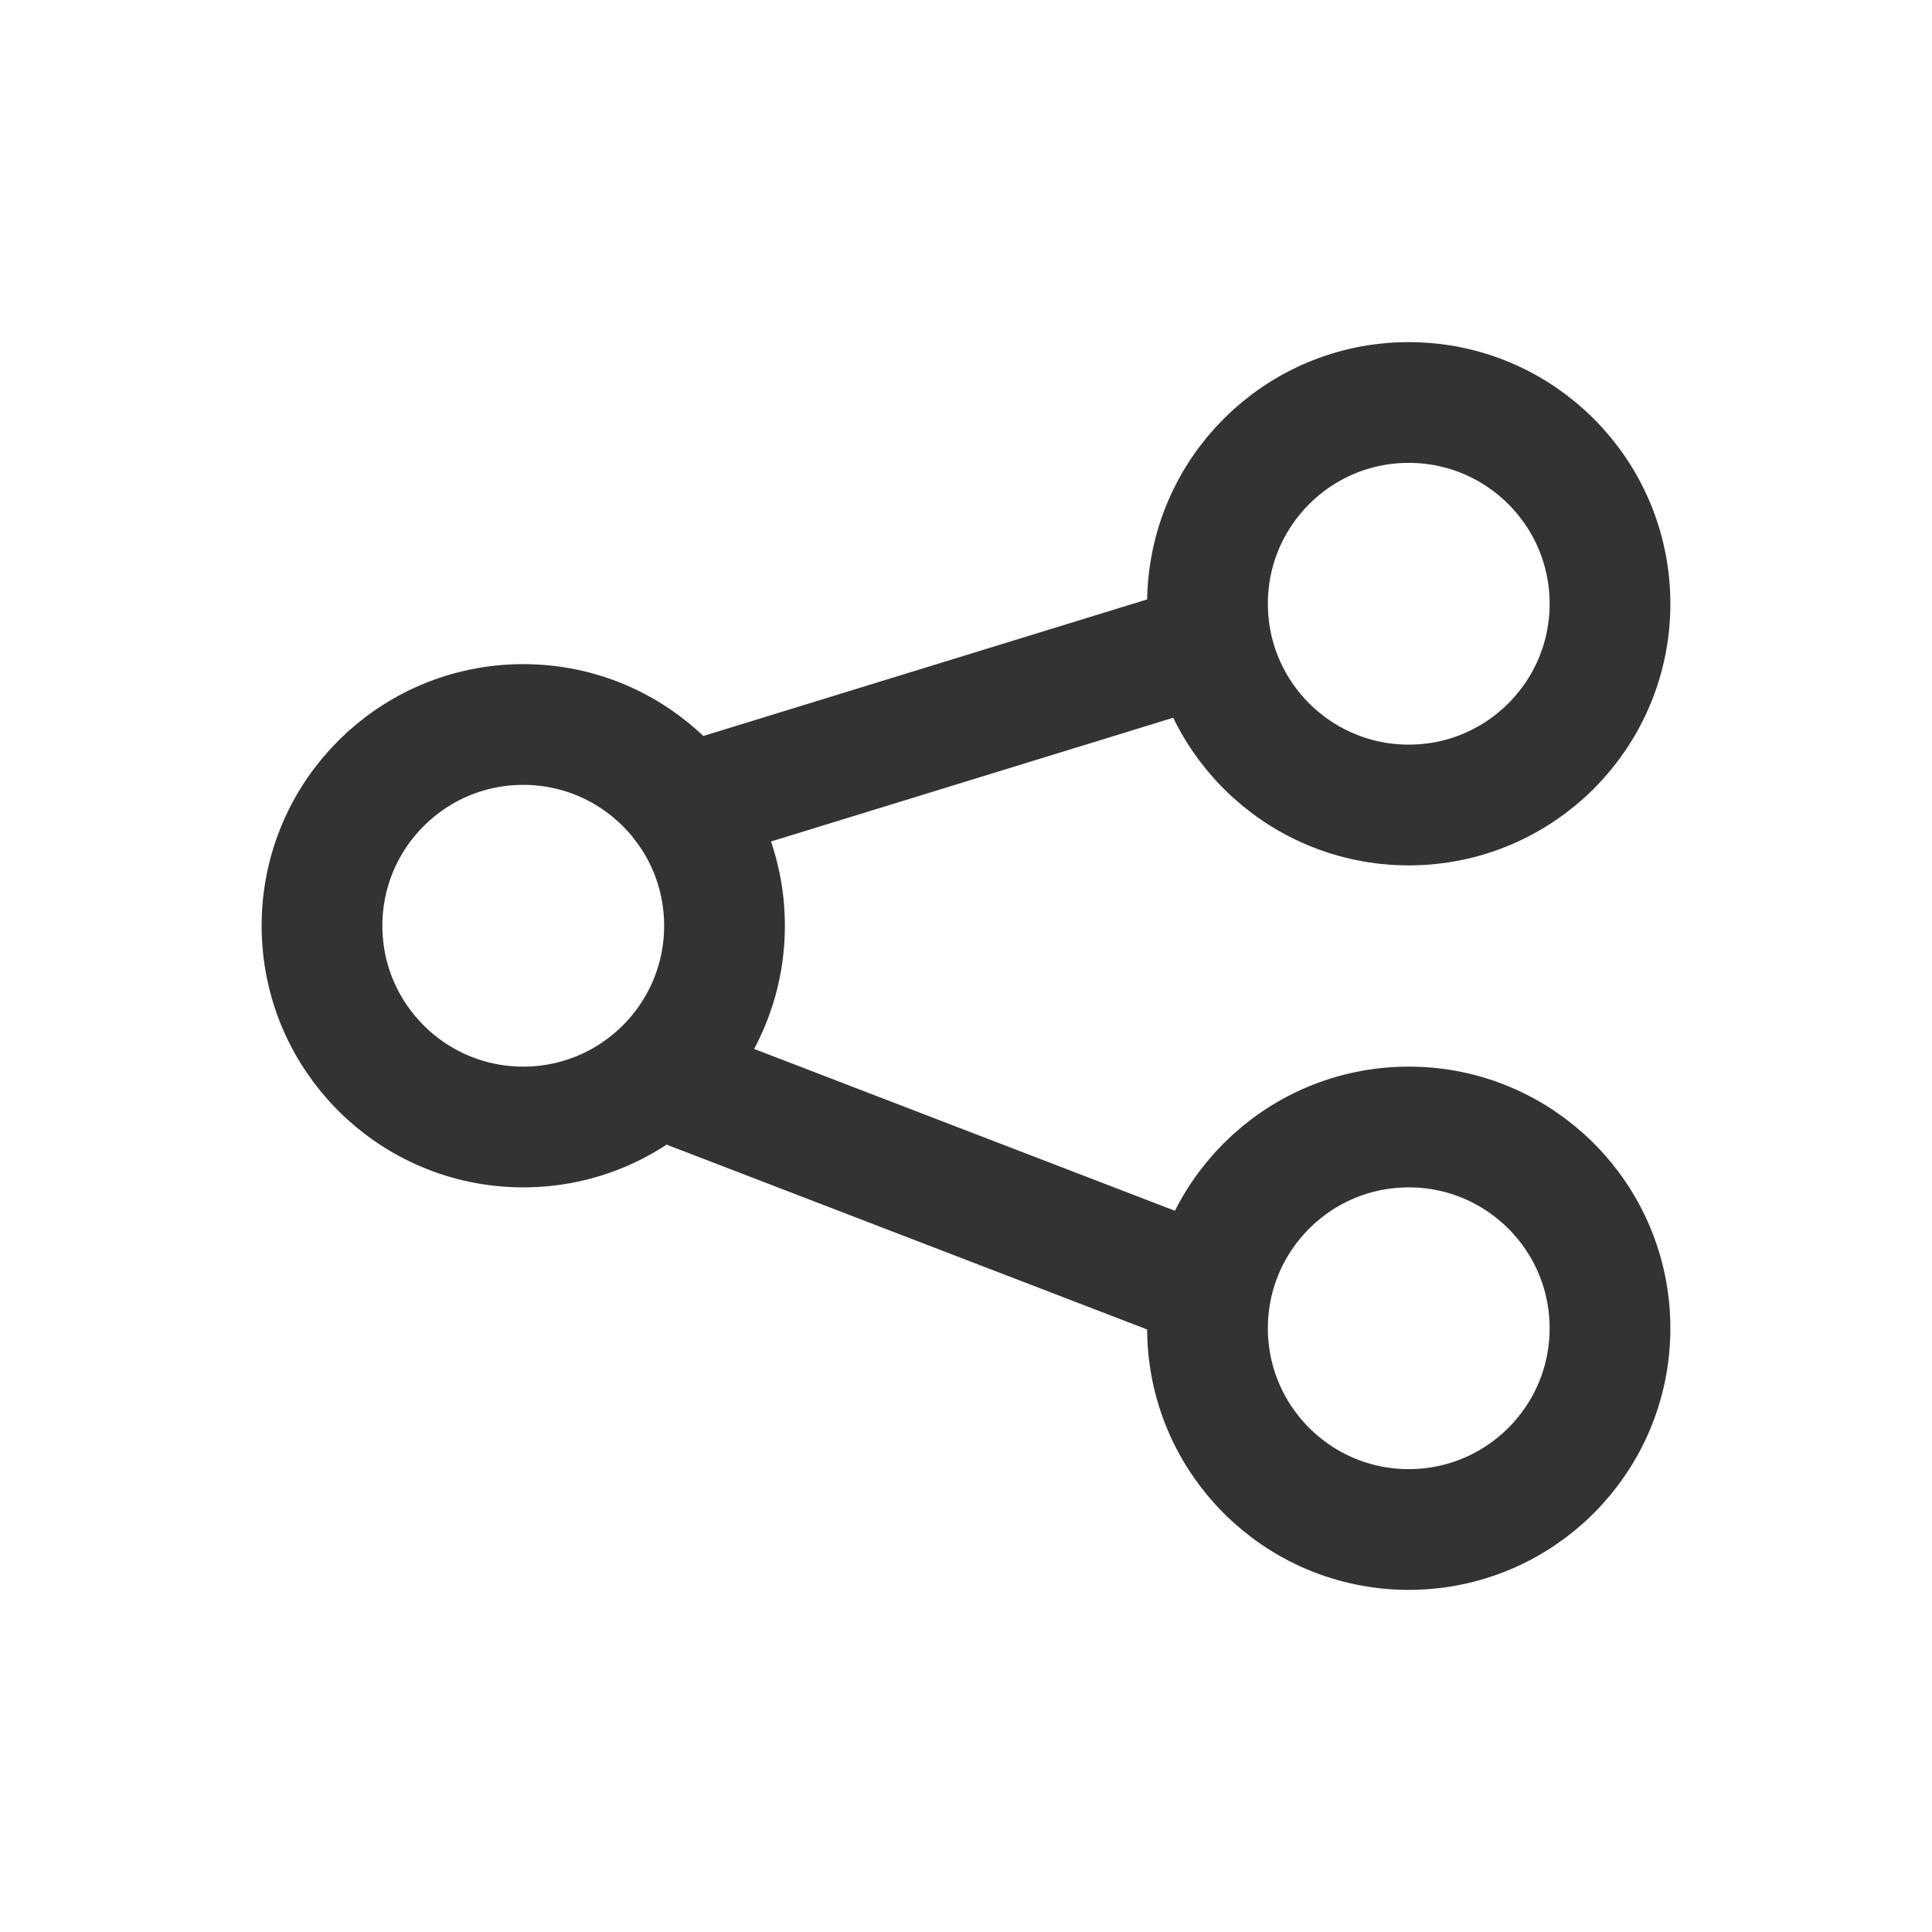 <svg xmlns="http://www.w3.org/2000/svg" viewBox="0 0 24 24" width="24" height="24">
  <g fill="none" stroke="#333333" stroke-width="1.5" stroke-linecap="round" stroke-linejoin="round">
    <circle cx="17.5" cy="7.5" r="2.5"/>
    <circle cx="6.5" cy="11.5" r="2.5"/>
    <circle cx="17.5" cy="16.5" r="2.5"/>
    <line x1="8.5" y1="13.5" x2="15" y2="16"/>
    <line x1="8.5" y1="10" x2="15" y2="8"/>
  </g>
</svg>